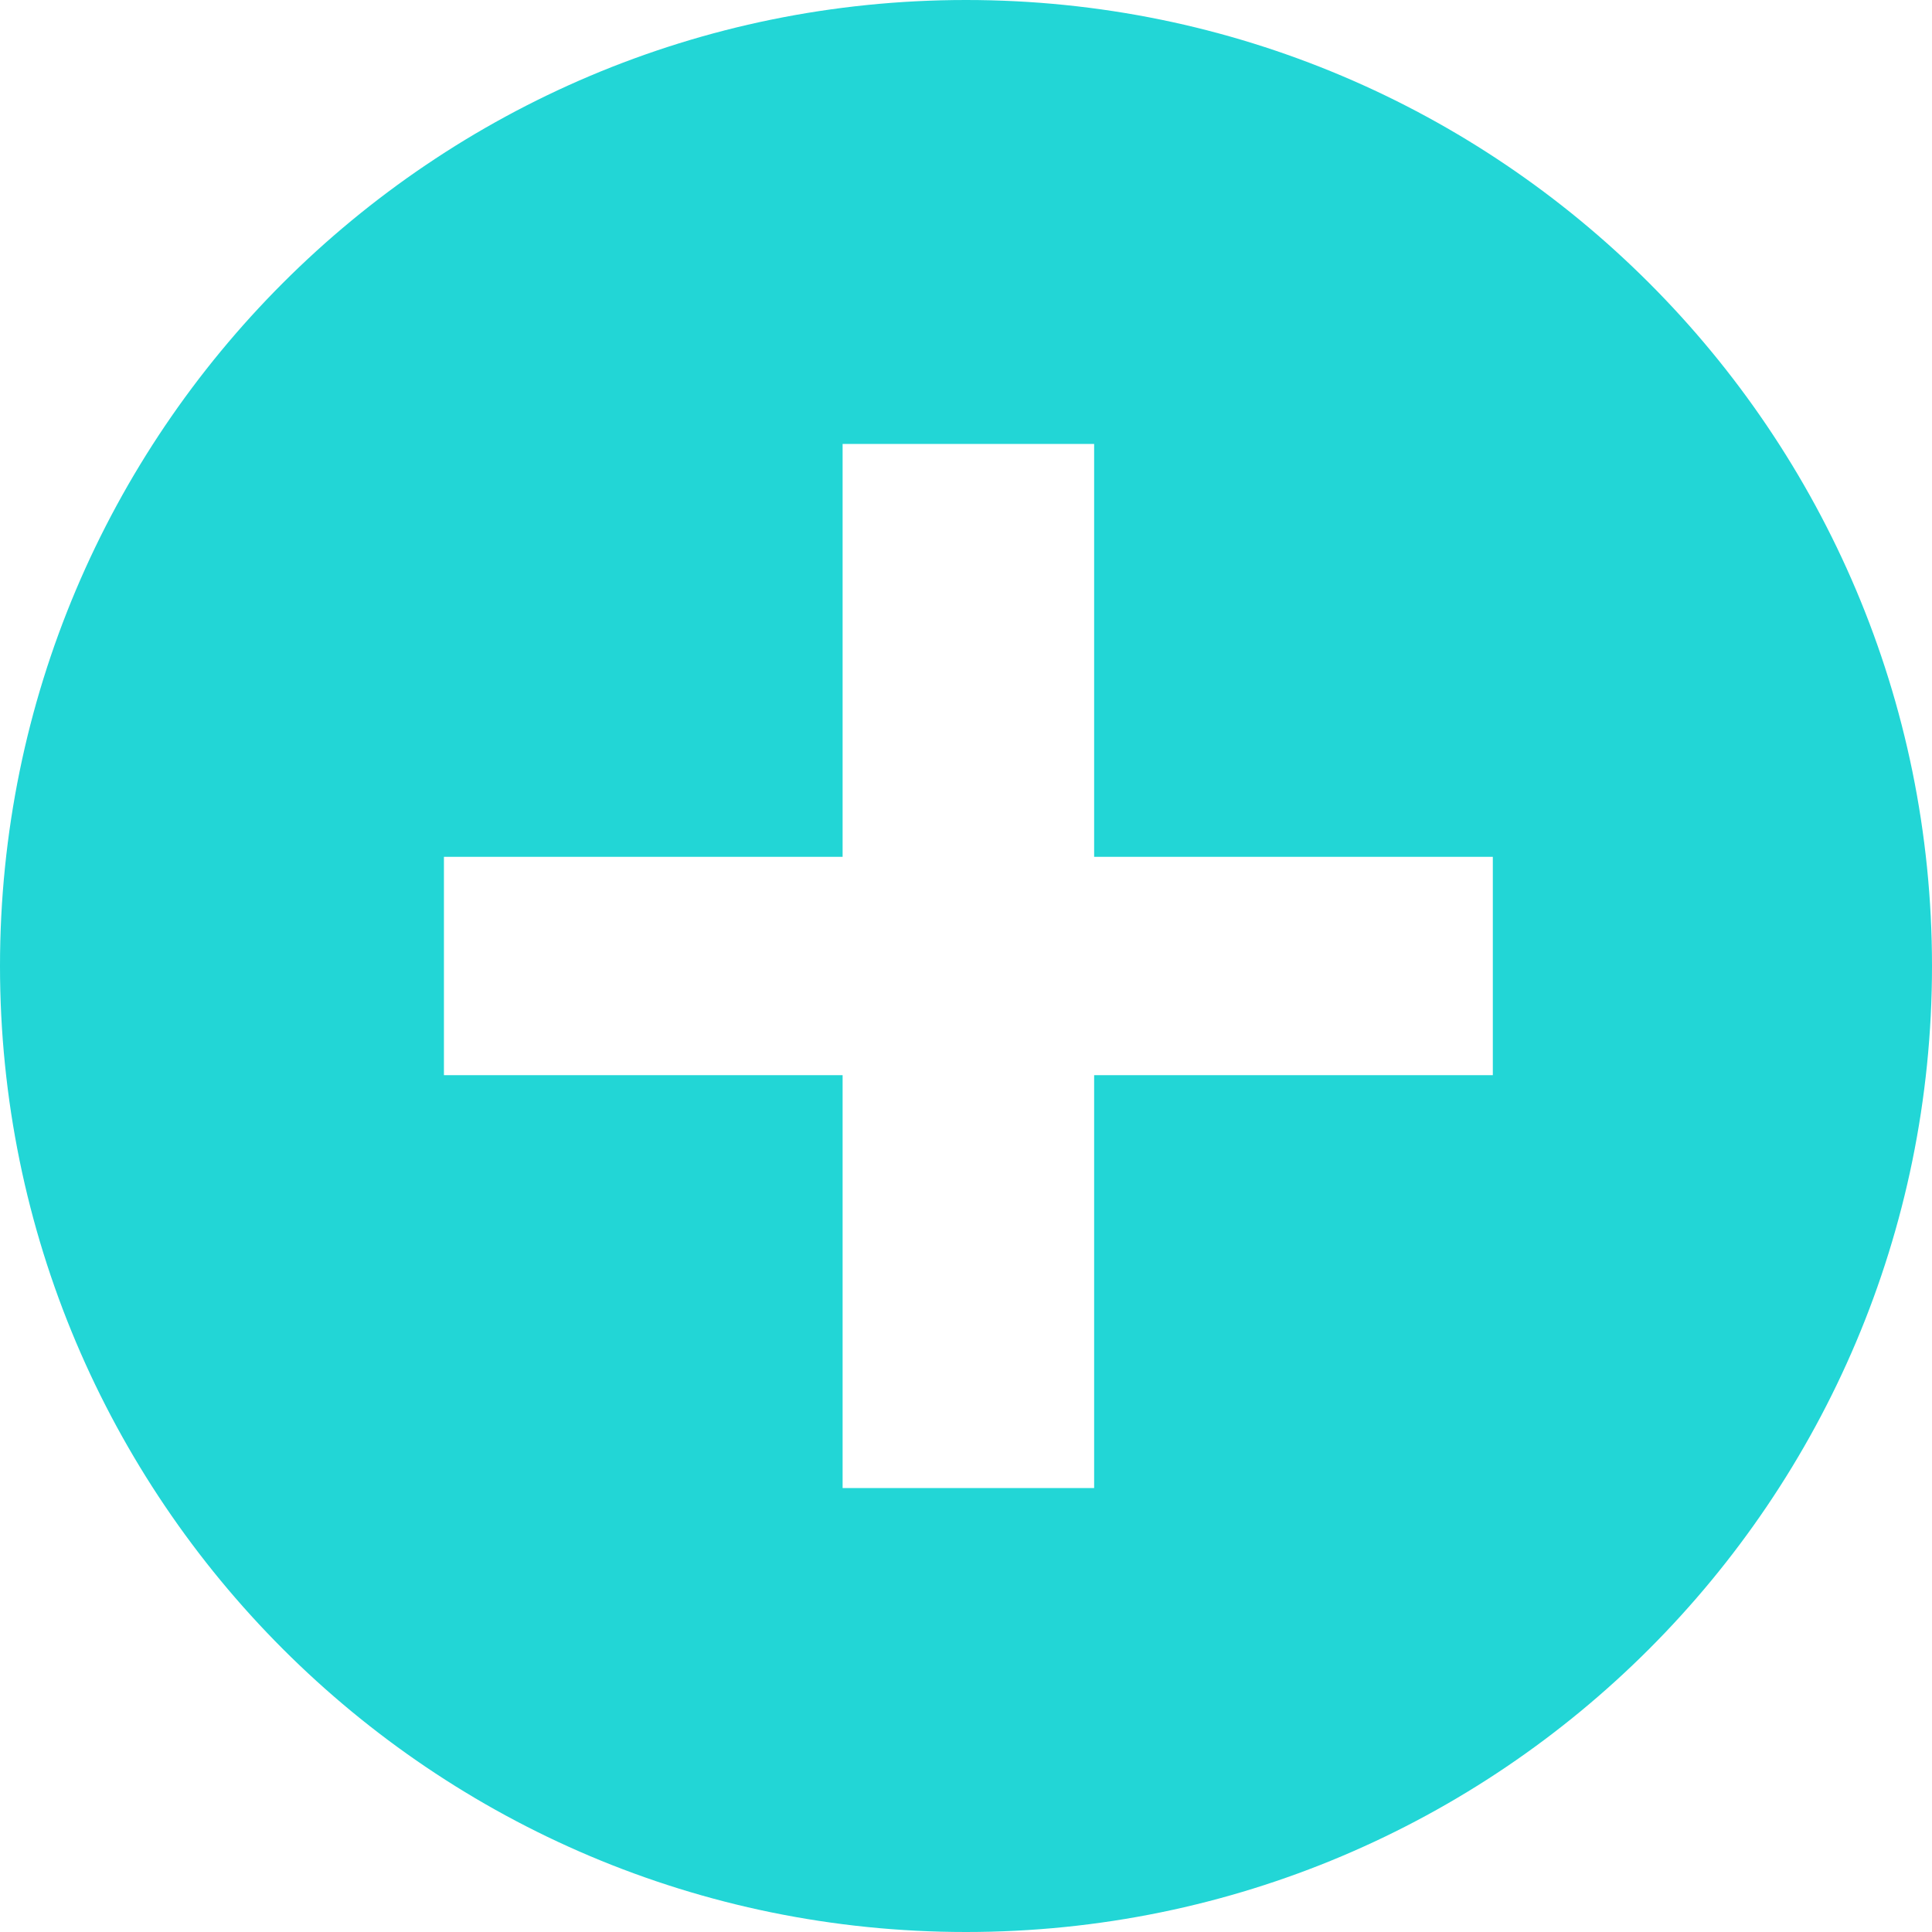 <svg width="98" height="98" viewBox="0 0 98 98" fill="none" xmlns="http://www.w3.org/2000/svg">
<path fill-rule="evenodd" clip-rule="evenodd" d="M49 98C76.062 98 98 76.062 98 49C98 21.938 76.062 0 49 0C21.938 0 0 21.938 0 49C0 76.062 21.938 98 49 98ZM42.741 22.518H55.5V43.463H75.723V54.537H55.5V75.482H42.741V54.537H22.518V43.463H42.741V22.518Z" fill="#22D6D6"/>
</svg>

